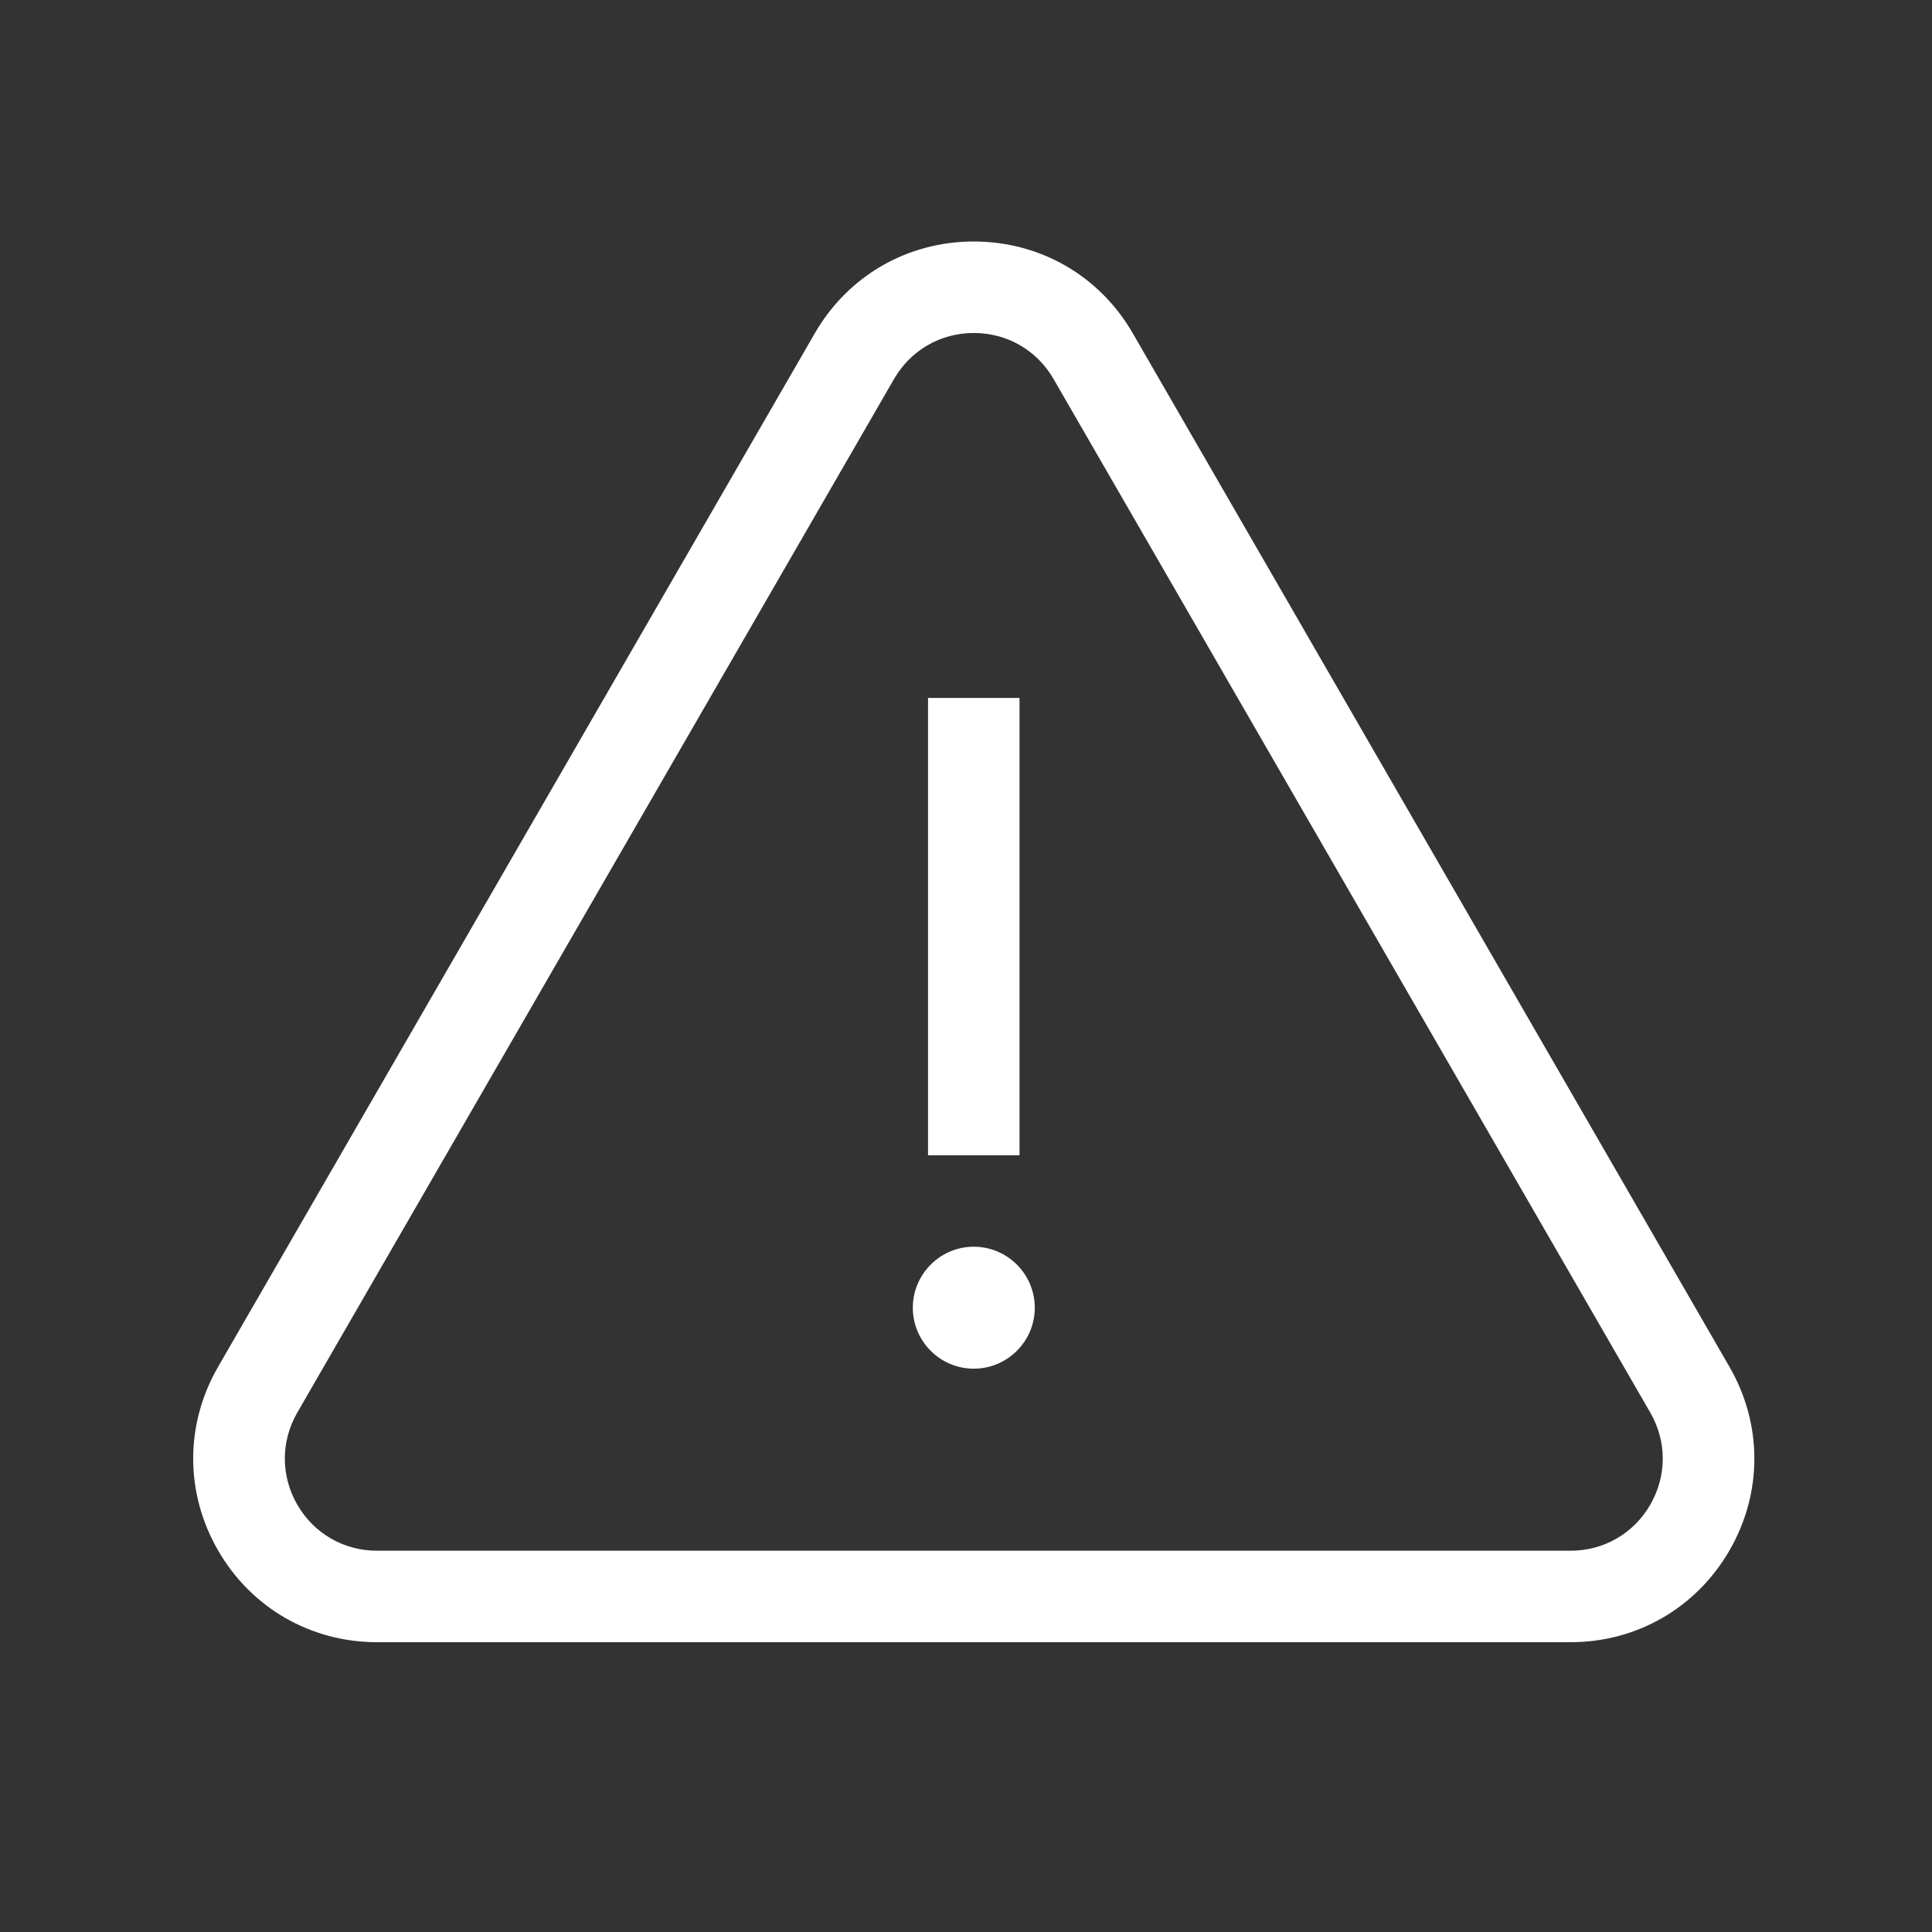 <svg width="40" height="40" viewBox="0 0 40 40" fill="none" xmlns="http://www.w3.org/2000/svg">
<rect x="0" y="0" width="40" height="40" fill="#333333" stroke="none"/>
<path d="M35.807 28.299L23.453 6.9C22.766 5.71 21.535 5 20.161 5C18.787 5 17.557 5.71 16.87 6.9L4.515 28.299C3.828 29.489 3.828 30.91 4.515 32.1C5.202 33.29 6.433 34 7.807 34H32.516C33.89 34 35.12 33.289 35.807 32.1C36.494 30.91 36.494 29.489 35.807 28.299ZM34.167 31.153C33.823 31.75 33.205 32.106 32.516 32.106H7.807C7.117 32.106 6.5 31.75 6.155 31.153C5.811 30.556 5.811 29.843 6.155 29.246L18.51 7.847C18.855 7.25 19.472 6.894 20.161 6.894C20.851 6.894 21.468 7.25 21.813 7.847L34.167 29.246C34.512 29.843 34.512 30.556 34.167 31.153Z" fill="white"/>
<path d="M21.108 14.45H19.214V23.919H21.108V14.45Z" fill="white"/>
<path d="M20.161 25.812C19.465 25.812 18.899 26.379 18.899 27.075C18.899 27.771 19.465 28.337 20.161 28.337C20.857 28.337 21.424 27.771 21.424 27.075C21.424 26.379 20.857 25.812 20.161 25.812Z" fill="white"/>
</svg>

